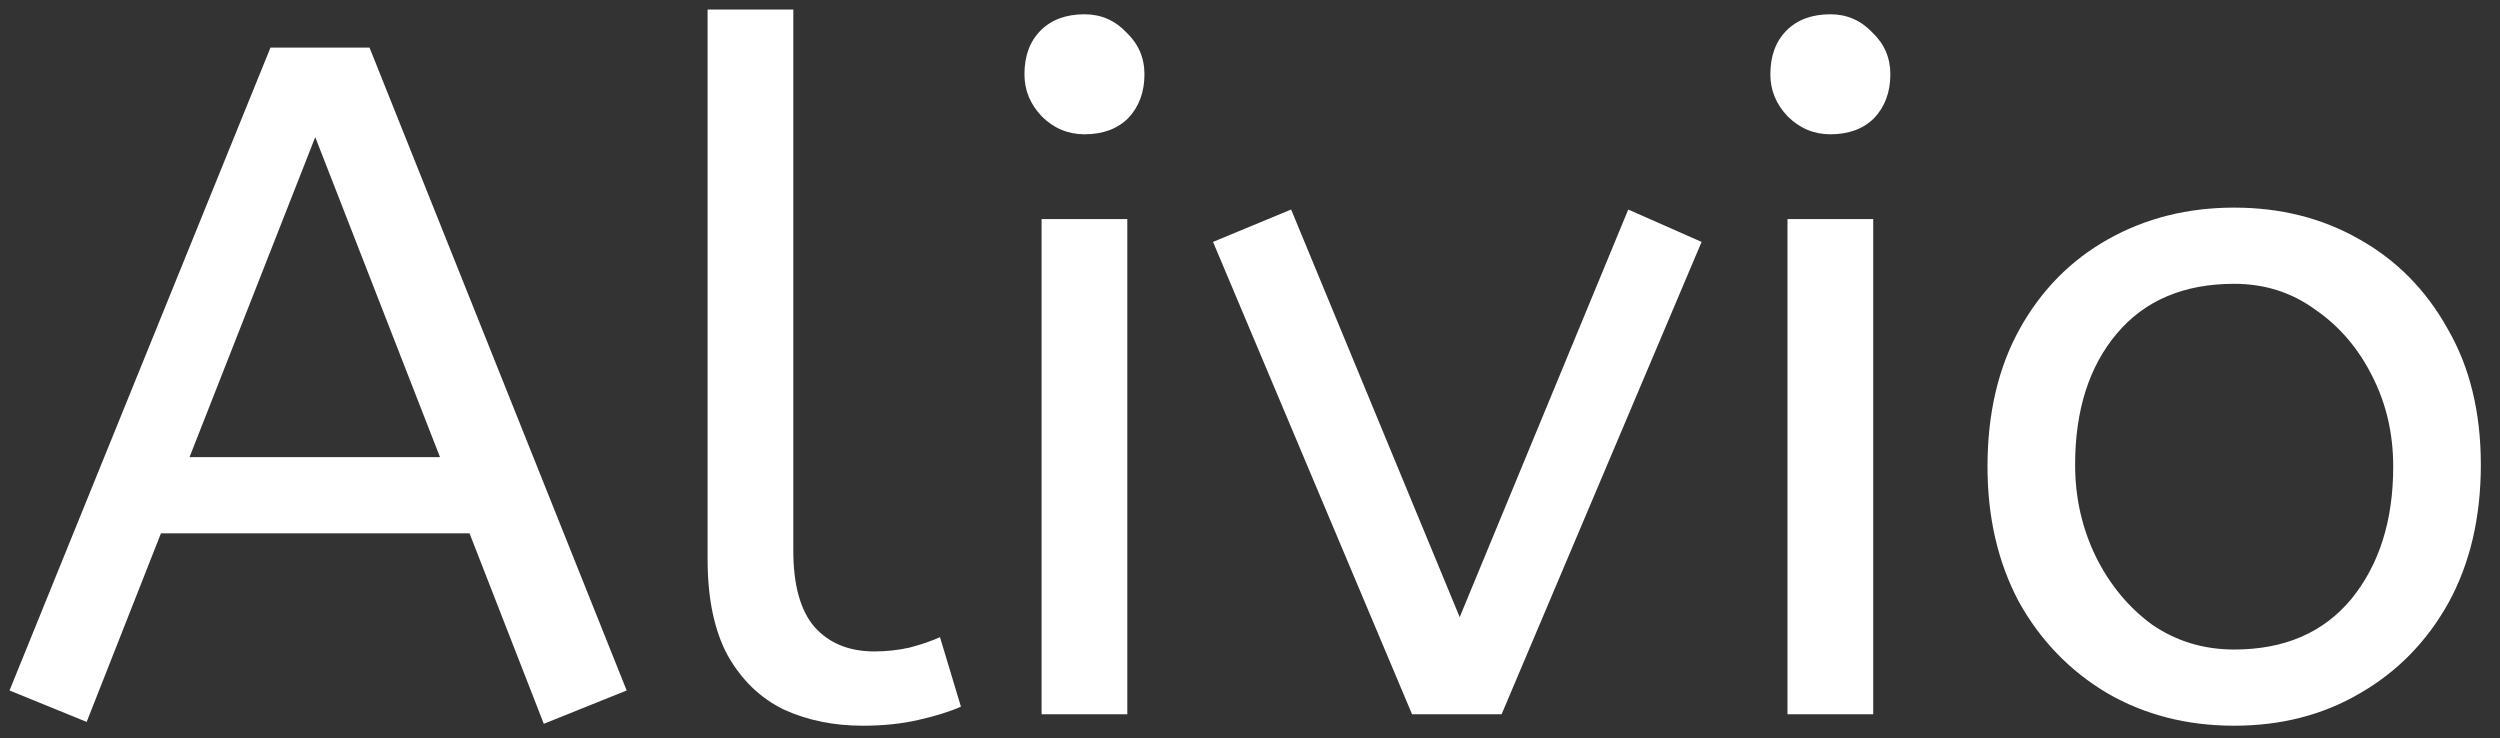 <svg width="105" height="31" viewBox="0 0 105 31" fill="none" xmlns="http://www.w3.org/2000/svg">
<rect x="0" y="0" width="105" height="31" fill="#333333" stroke="none"/>
<path d="M22.84 30.4L19.72 22.4H6.76L3.64 30.32L0.4 29L11.36 2H15.52L26.32 29L22.84 30.4ZM7.96 19.2H18.48L13.24 5.76L7.96 19.2ZM36.239 30.48C35.012 30.48 33.905 30.253 32.919 29.8C31.932 29.32 31.145 28.56 30.559 27.52C29.999 26.48 29.719 25.133 29.719 23.48V0.4H33.319V23.12C33.319 24.56 33.612 25.627 34.199 26.32C34.812 27.013 35.652 27.36 36.719 27.36C37.225 27.36 37.719 27.307 38.199 27.2C38.705 27.067 39.132 26.92 39.479 26.76L40.359 29.68C39.879 29.893 39.279 30.08 38.559 30.24C37.865 30.4 37.092 30.48 36.239 30.48ZM43.747 30V9.2H47.347V30H43.747ZM45.547 5.64C44.853 5.64 44.254 5.387 43.747 4.88C43.267 4.373 43.027 3.787 43.027 3.12C43.027 2.347 43.254 1.733 43.707 1.28C44.16 0.827 44.773 0.6 45.547 0.6C46.24 0.6 46.827 0.853 47.307 1.36C47.813 1.84 48.067 2.427 48.067 3.12C48.067 3.867 47.84 4.48 47.387 4.96C46.934 5.413 46.32 5.64 45.547 5.64ZM59.307 30L50.947 10.16L54.227 8.8L61.307 25.92L68.387 8.8L71.467 10.16L63.067 30H59.307ZM75.075 30V9.2H78.675V30H75.075ZM76.875 5.64C76.182 5.64 75.582 5.387 75.075 4.88C74.595 4.373 74.355 3.787 74.355 3.12C74.355 2.347 74.582 1.733 75.035 1.28C75.488 0.827 76.102 0.6 76.875 0.6C77.568 0.6 78.155 0.853 78.635 1.36C79.142 1.84 79.395 2.427 79.395 3.12C79.395 3.867 79.168 4.48 78.715 4.96C78.262 5.413 77.648 5.64 76.875 5.64ZM93.835 30.48C91.862 30.48 90.088 30.027 88.515 29.12C86.942 28.187 85.702 26.907 84.795 25.28C83.915 23.627 83.475 21.733 83.475 19.6C83.475 17.36 83.928 15.427 84.835 13.8C85.742 12.173 86.982 10.92 88.555 10.04C90.128 9.16 91.888 8.72 93.835 8.72C95.782 8.72 97.528 9.16 99.075 10.04C100.648 10.92 101.888 12.173 102.795 13.8C103.728 15.4 104.195 17.307 104.195 19.52C104.195 21.733 103.742 23.667 102.835 25.32C101.928 26.947 100.688 28.213 99.115 29.12C97.568 30.027 95.808 30.48 93.835 30.48ZM93.835 27.28C95.942 27.28 97.582 26.573 98.755 25.16C99.928 23.72 100.515 21.867 100.515 19.6C100.515 18.213 100.222 16.947 99.635 15.8C99.048 14.627 98.248 13.693 97.235 13C96.248 12.28 95.115 11.92 93.835 11.92C91.728 11.92 90.088 12.613 88.915 14C87.742 15.387 87.155 17.227 87.155 19.52C87.155 20.907 87.448 22.2 88.035 23.4C88.622 24.573 89.408 25.52 90.395 26.24C91.408 26.933 92.555 27.28 93.835 27.28Z" fill="white"/>
</svg>
